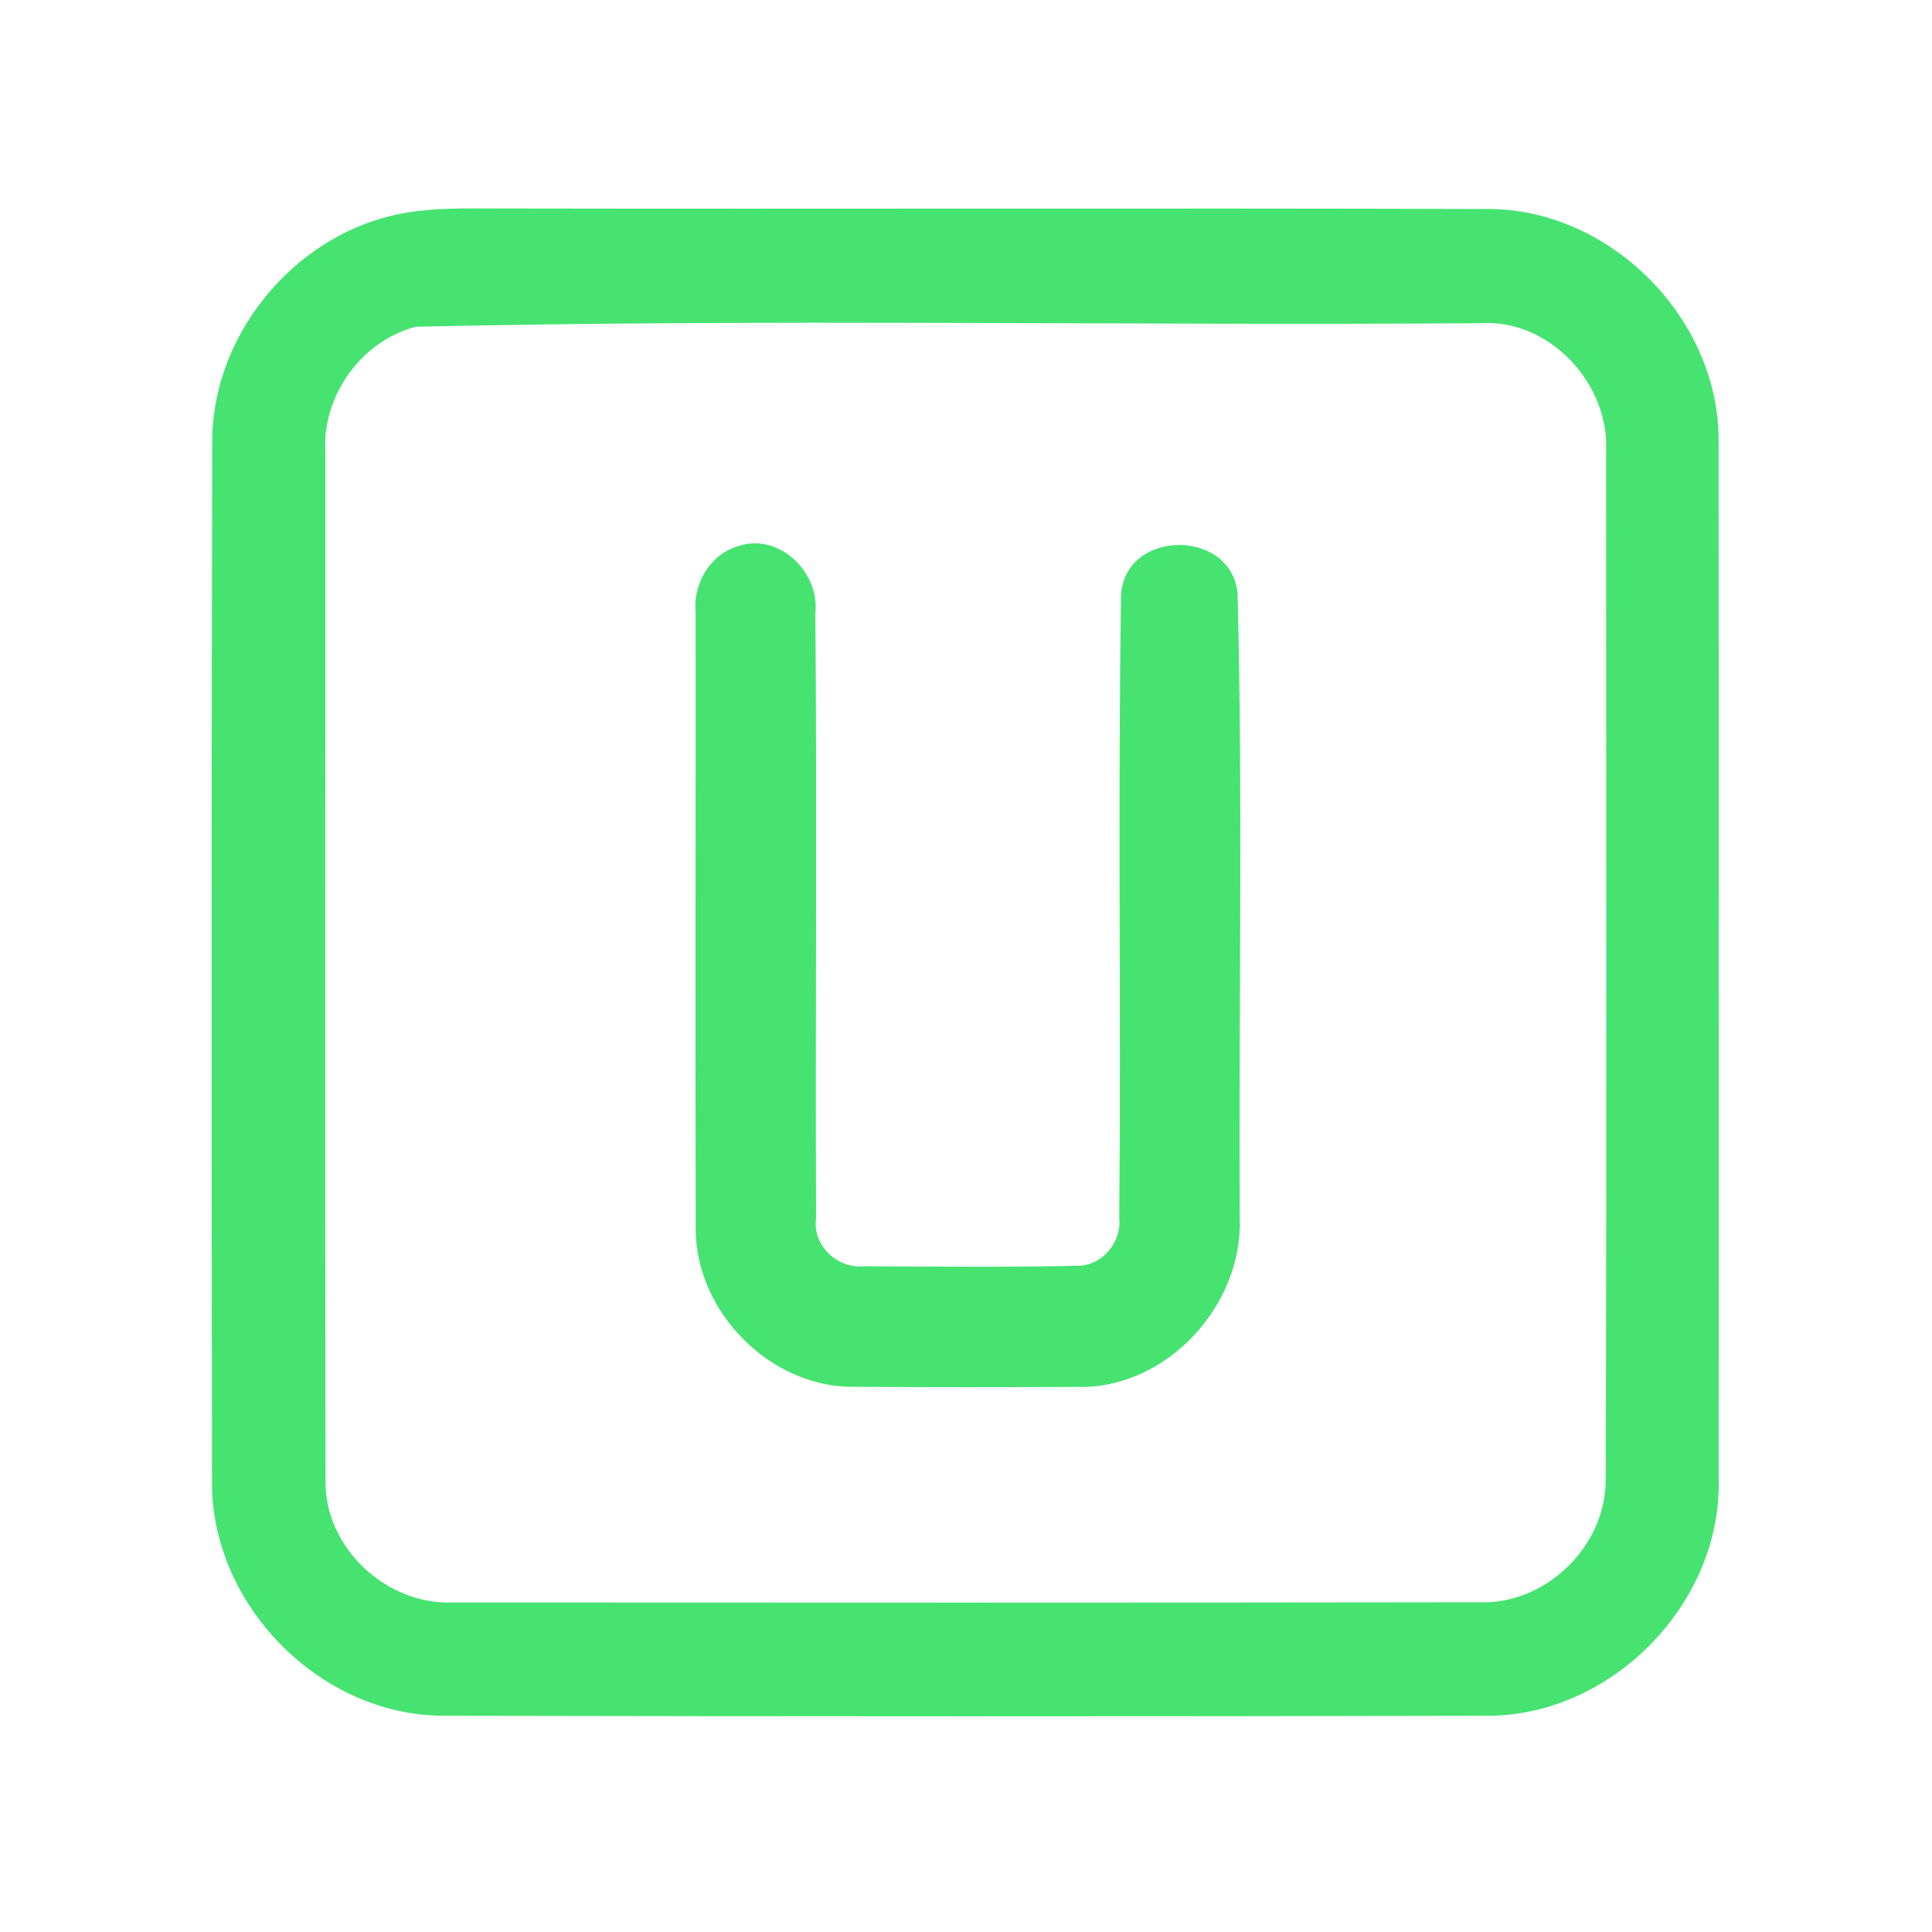 <?xml version="1.0" encoding="UTF-8" ?>
<!DOCTYPE svg PUBLIC "-//W3C//DTD SVG 1.1//EN" "http://www.w3.org/Graphics/SVG/1.1/DTD/svg11.dtd">
<svg width="192pt" height="192pt" viewBox="0 0 192 192" version="1.1" xmlns="http://www.w3.org/2000/svg">
<g id="#46e371ff">
<path fill="#46e371" opacity="1.00" d=" M 39.29 21.35 C 42.80 20.57 46.43 20.73 50.00 20.72 C 82.67 20.78 115.33 20.67 147.99 20.77 C 160.15 20.83 170.93 31.78 170.79 43.94 C 170.82 78.31 170.81 112.68 170.80 147.06 C 171.08 159.33 160.23 170.43 147.97 170.51 C 113.32 170.59 78.67 170.58 44.03 170.51 C 31.70 170.47 20.87 159.36 21.07 147.06 C 21.02 112.69 21.01 78.31 21.09 43.93 C 21.06 33.41 29.04 23.60 39.29 21.35 M 41.35 32.47 C 35.93 33.84 31.98 39.35 32.33 44.94 C 32.34 78.98 32.29 113.03 32.35 147.07 C 32.19 153.75 38.38 159.53 45.00 159.25 C 79.00 159.27 113.01 159.28 147.01 159.23 C 153.64 159.48 159.64 153.62 159.57 146.99 C 159.68 112.98 159.61 78.96 159.61 44.94 C 159.99 38.14 153.97 31.63 147.04 32.12 C 111.82 32.37 76.54 31.67 41.35 32.47 Z" />
<path fill="#46e371" opacity="1.00" d=" M 73.27 54.30 C 77.36 52.84 81.48 56.83 81.03 60.93 C 81.20 80.98 81.02 101.04 81.10 121.08 C 80.72 123.83 83.27 126.13 85.95 125.84 C 92.98 125.87 100.02 125.96 107.05 125.79 C 109.52 125.82 111.49 123.45 111.23 121.03 C 111.42 100.40 111.08 79.75 111.41 59.13 C 111.80 52.58 122.35 52.48 122.99 58.97 C 123.52 79.63 123.10 100.33 123.20 121.00 C 123.56 129.73 115.91 138.07 107.06 137.83 C 99.69 137.86 92.31 137.87 84.94 137.82 C 76.60 137.96 69.10 130.38 69.14 122.08 C 69.08 101.70 69.15 81.31 69.13 60.94 C 68.84 58.09 70.49 55.17 73.27 54.30 Z" />
</g>
</svg>
